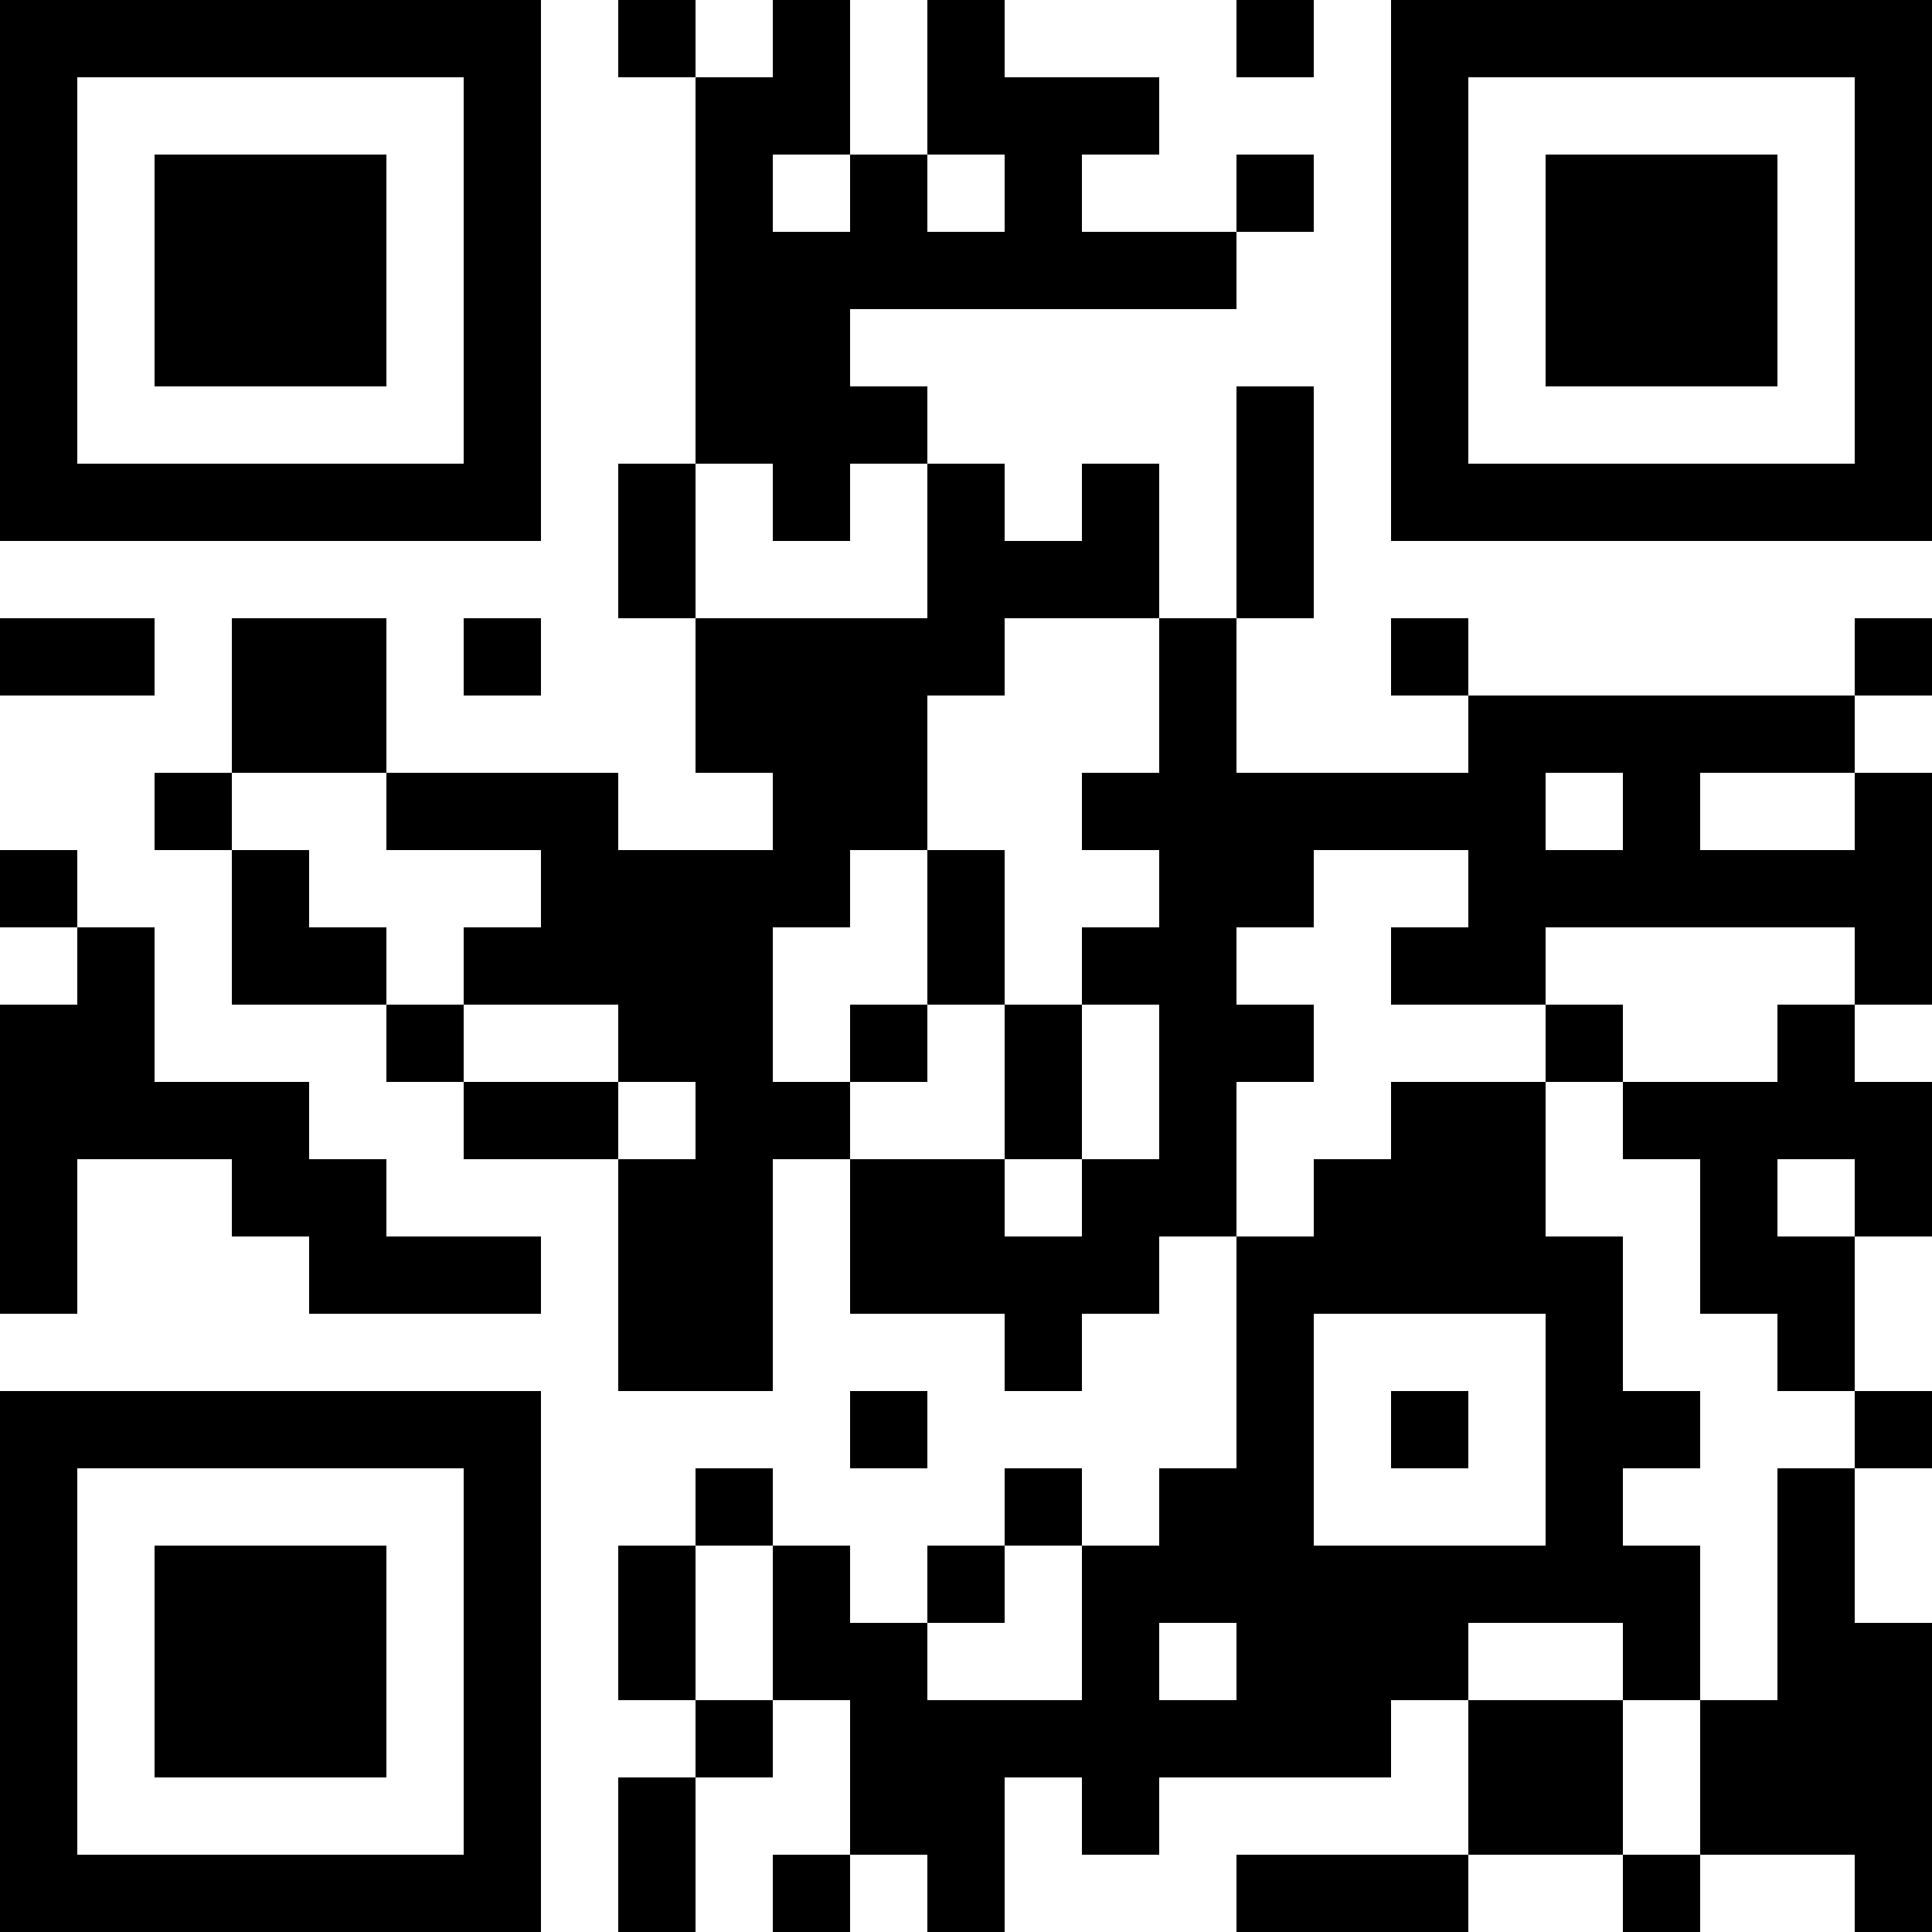 <?xml version="1.0" encoding="UTF-8"?>
<svg xmlns="http://www.w3.org/2000/svg" version="1.1" width="150" height="150" viewBox="0 0 150 150"><rect x="0" y="0" width="150" height="150" fill="#ffffff"/><g transform="scale(6)"><g transform="translate(0,0)"><path fill-rule="evenodd" d="M8 0L8 1L9 1L9 6L8 6L8 8L9 8L9 10L10 10L10 11L8 11L8 10L5 10L5 8L3 8L3 10L2 10L2 11L3 11L3 13L5 13L5 14L6 14L6 15L8 15L8 18L10 18L10 15L11 15L11 17L13 17L13 18L14 18L14 17L15 17L15 16L16 16L16 19L15 19L15 20L14 20L14 19L13 19L13 20L12 20L12 21L11 21L11 20L10 20L10 19L9 19L9 20L8 20L8 22L9 22L9 23L8 23L8 25L9 25L9 23L10 23L10 22L11 22L11 24L10 24L10 25L11 25L11 24L12 24L12 25L13 25L13 23L14 23L14 24L15 24L15 23L18 23L18 22L19 22L19 24L16 24L16 25L19 25L19 24L21 24L21 25L22 25L22 24L24 24L24 25L25 25L25 21L24 21L24 19L25 19L25 18L24 18L24 16L25 16L25 14L24 14L24 13L25 13L25 10L24 10L24 9L25 9L25 8L24 8L24 9L19 9L19 8L18 8L18 9L19 9L19 10L16 10L16 8L17 8L17 5L16 5L16 8L15 8L15 6L14 6L14 7L13 7L13 6L12 6L12 5L11 5L11 4L16 4L16 3L17 3L17 2L16 2L16 3L14 3L14 2L15 2L15 1L13 1L13 0L12 0L12 2L11 2L11 0L10 0L10 1L9 1L9 0ZM16 0L16 1L17 1L17 0ZM10 2L10 3L11 3L11 2ZM12 2L12 3L13 3L13 2ZM9 6L9 8L12 8L12 6L11 6L11 7L10 7L10 6ZM0 8L0 9L2 9L2 8ZM6 8L6 9L7 9L7 8ZM13 8L13 9L12 9L12 11L11 11L11 12L10 12L10 14L11 14L11 15L13 15L13 16L14 16L14 15L15 15L15 13L14 13L14 12L15 12L15 11L14 11L14 10L15 10L15 8ZM3 10L3 11L4 11L4 12L5 12L5 13L6 13L6 14L8 14L8 15L9 15L9 14L8 14L8 13L6 13L6 12L7 12L7 11L5 11L5 10ZM20 10L20 11L21 11L21 10ZM22 10L22 11L24 11L24 10ZM0 11L0 12L1 12L1 13L0 13L0 17L1 17L1 15L3 15L3 16L4 16L4 17L7 17L7 16L5 16L5 15L4 15L4 14L2 14L2 12L1 12L1 11ZM12 11L12 13L11 13L11 14L12 14L12 13L13 13L13 15L14 15L14 13L13 13L13 11ZM17 11L17 12L16 12L16 13L17 13L17 14L16 14L16 16L17 16L17 15L18 15L18 14L20 14L20 16L21 16L21 18L22 18L22 19L21 19L21 20L22 20L22 22L21 22L21 21L19 21L19 22L21 22L21 24L22 24L22 22L23 22L23 19L24 19L24 18L23 18L23 17L22 17L22 15L21 15L21 14L23 14L23 13L24 13L24 12L20 12L20 13L18 13L18 12L19 12L19 11ZM20 13L20 14L21 14L21 13ZM23 15L23 16L24 16L24 15ZM17 17L17 20L20 20L20 17ZM11 18L11 19L12 19L12 18ZM18 18L18 19L19 19L19 18ZM9 20L9 22L10 22L10 20ZM13 20L13 21L12 21L12 22L14 22L14 20ZM15 21L15 22L16 22L16 21ZM0 0L0 7L7 7L7 0ZM1 1L1 6L6 6L6 1ZM2 2L2 5L5 5L5 2ZM18 0L18 7L25 7L25 0ZM19 1L19 6L24 6L24 1ZM20 2L20 5L23 5L23 2ZM0 18L0 25L7 25L7 18ZM1 19L1 24L6 24L6 19ZM2 20L2 23L5 23L5 20Z" fill="#000000"/></g></g></svg>
